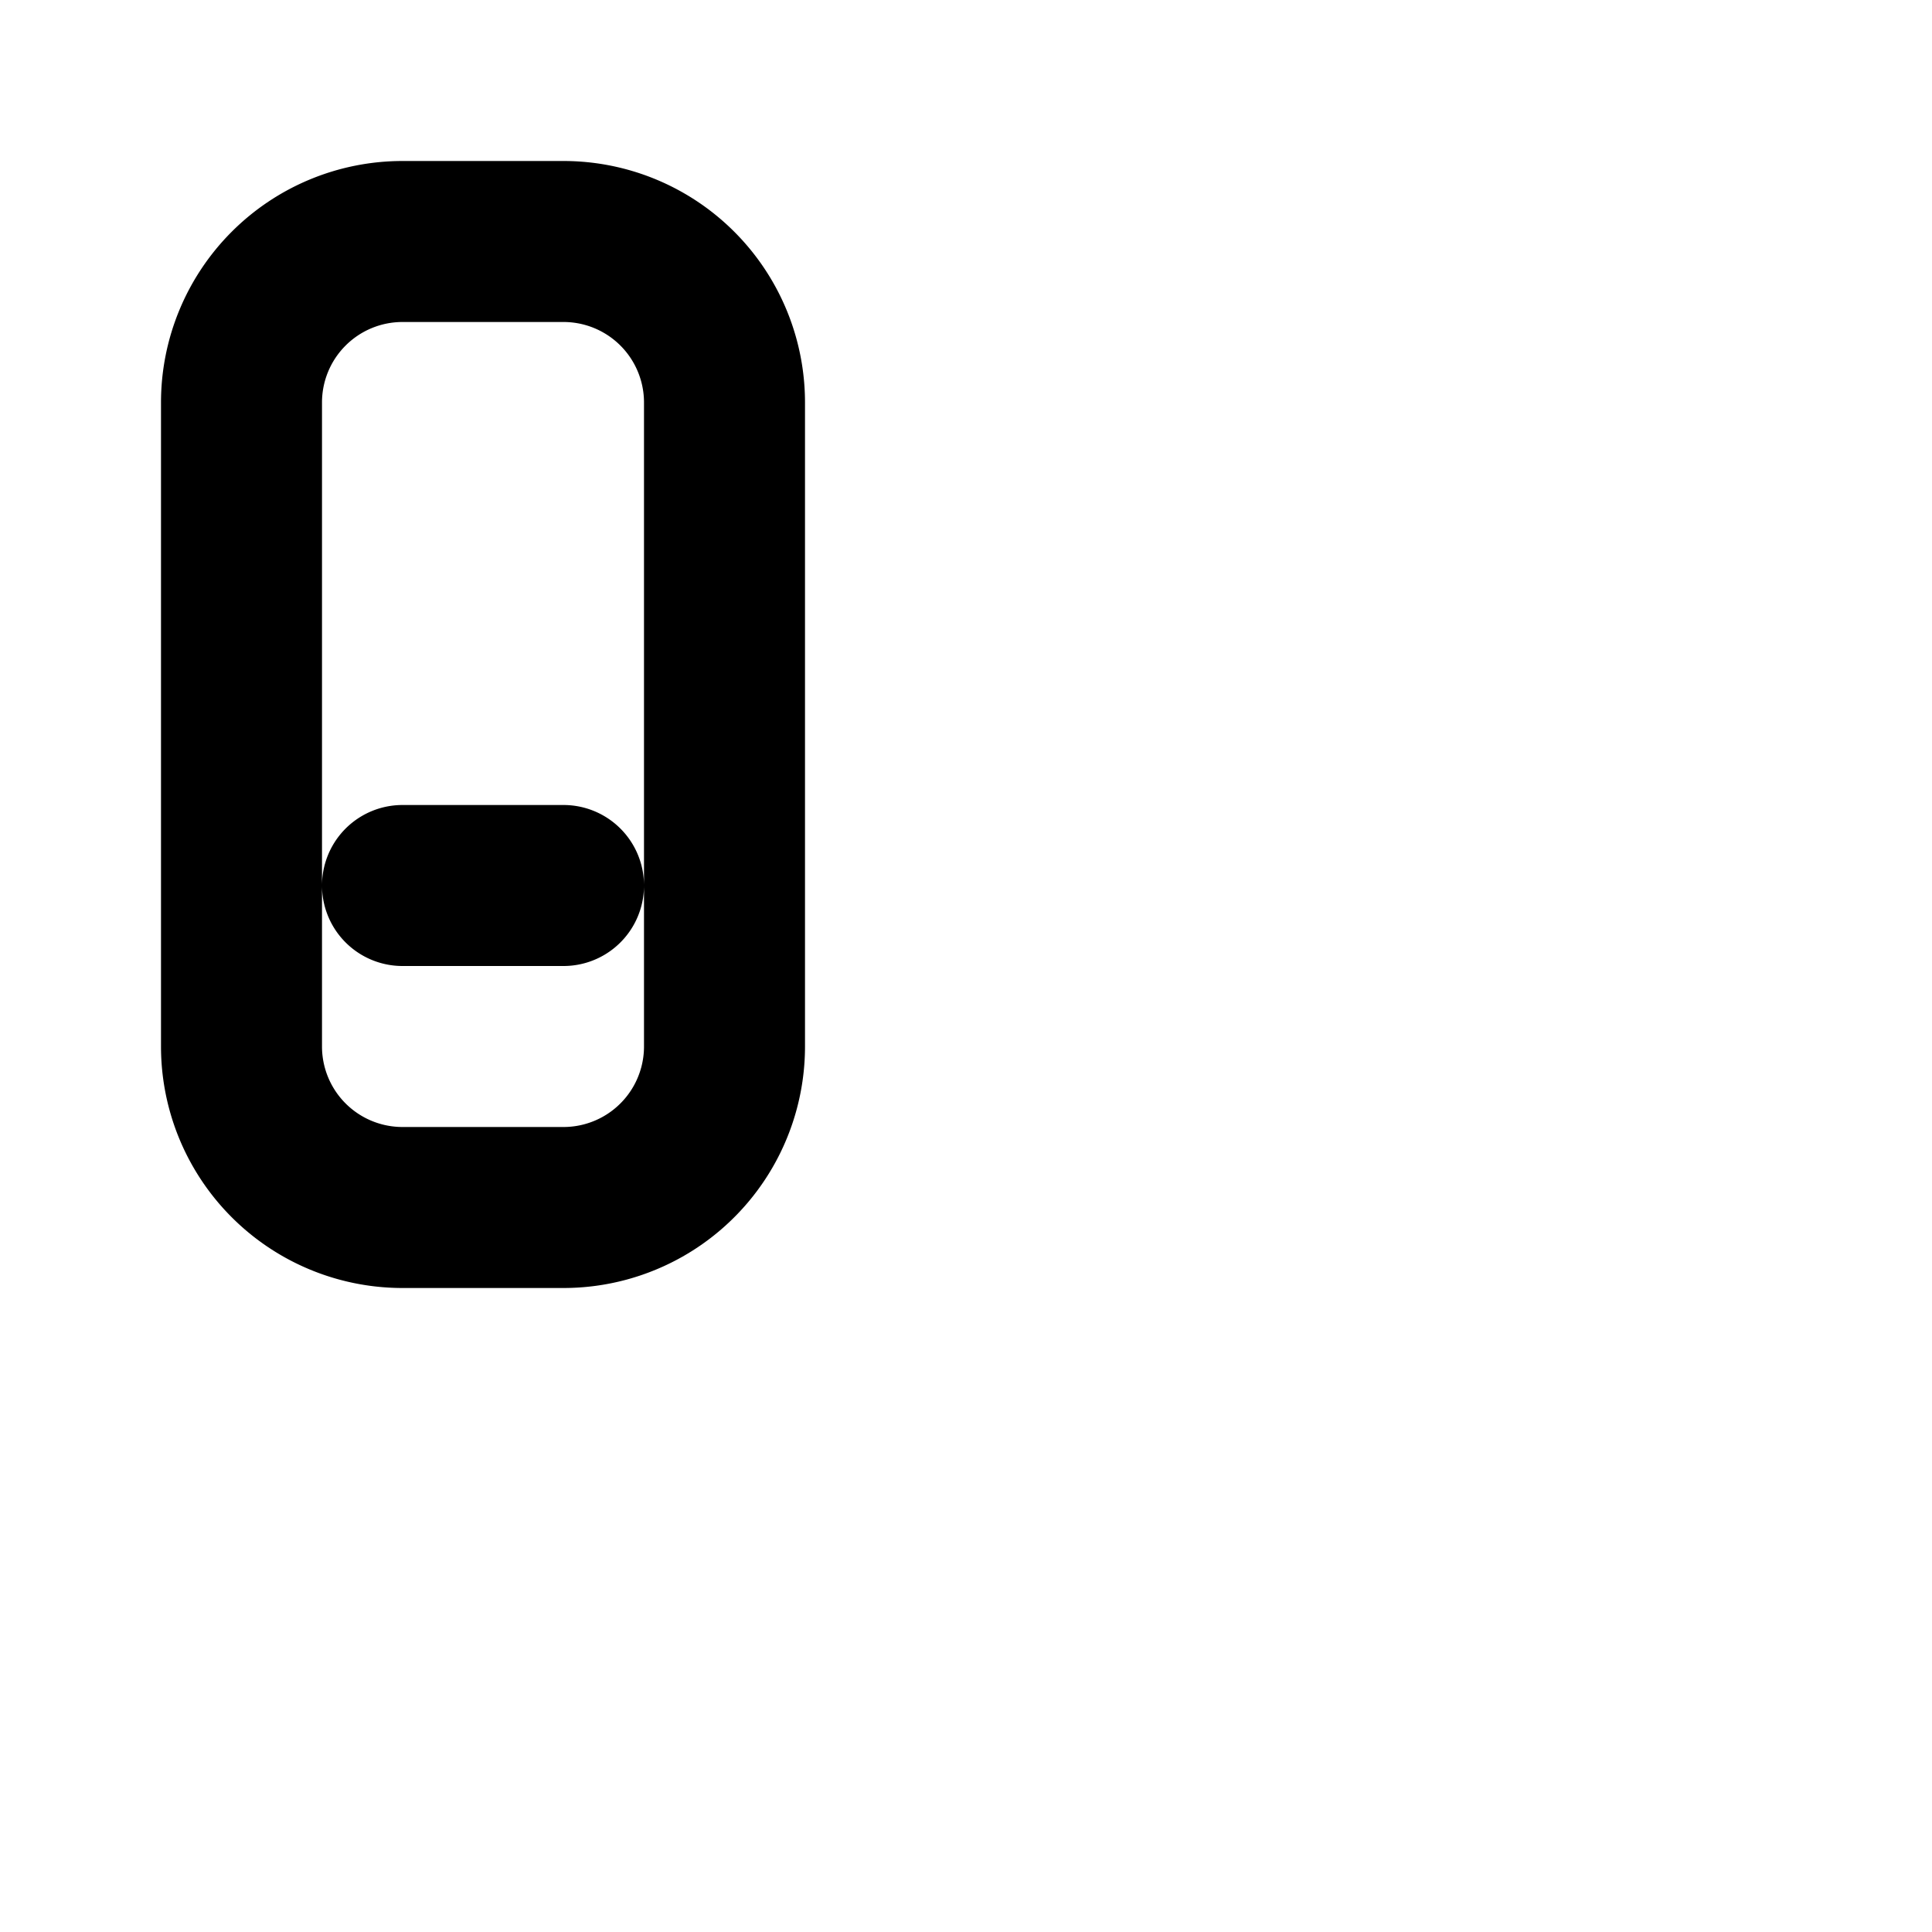 <svg xmlns="http://www.w3.org/2000/svg" viewBox="0 0 24 24" fill="none" stroke="currentColor" stroke-width="2" stroke-linecap="round" stroke-linejoin="round">
  <rect x="3px" y="4px" width="3PX" height="2px" rx="2px" ry="2px"></rect>
  <path d="M5 15h2a2 2 0 0 0 2-2V5a2 2 0 0 0-2-2H5a2 2 0 0 0-2 2v8a2 2 0 0 0 2 2zm0-4h2"></path>
</svg>
